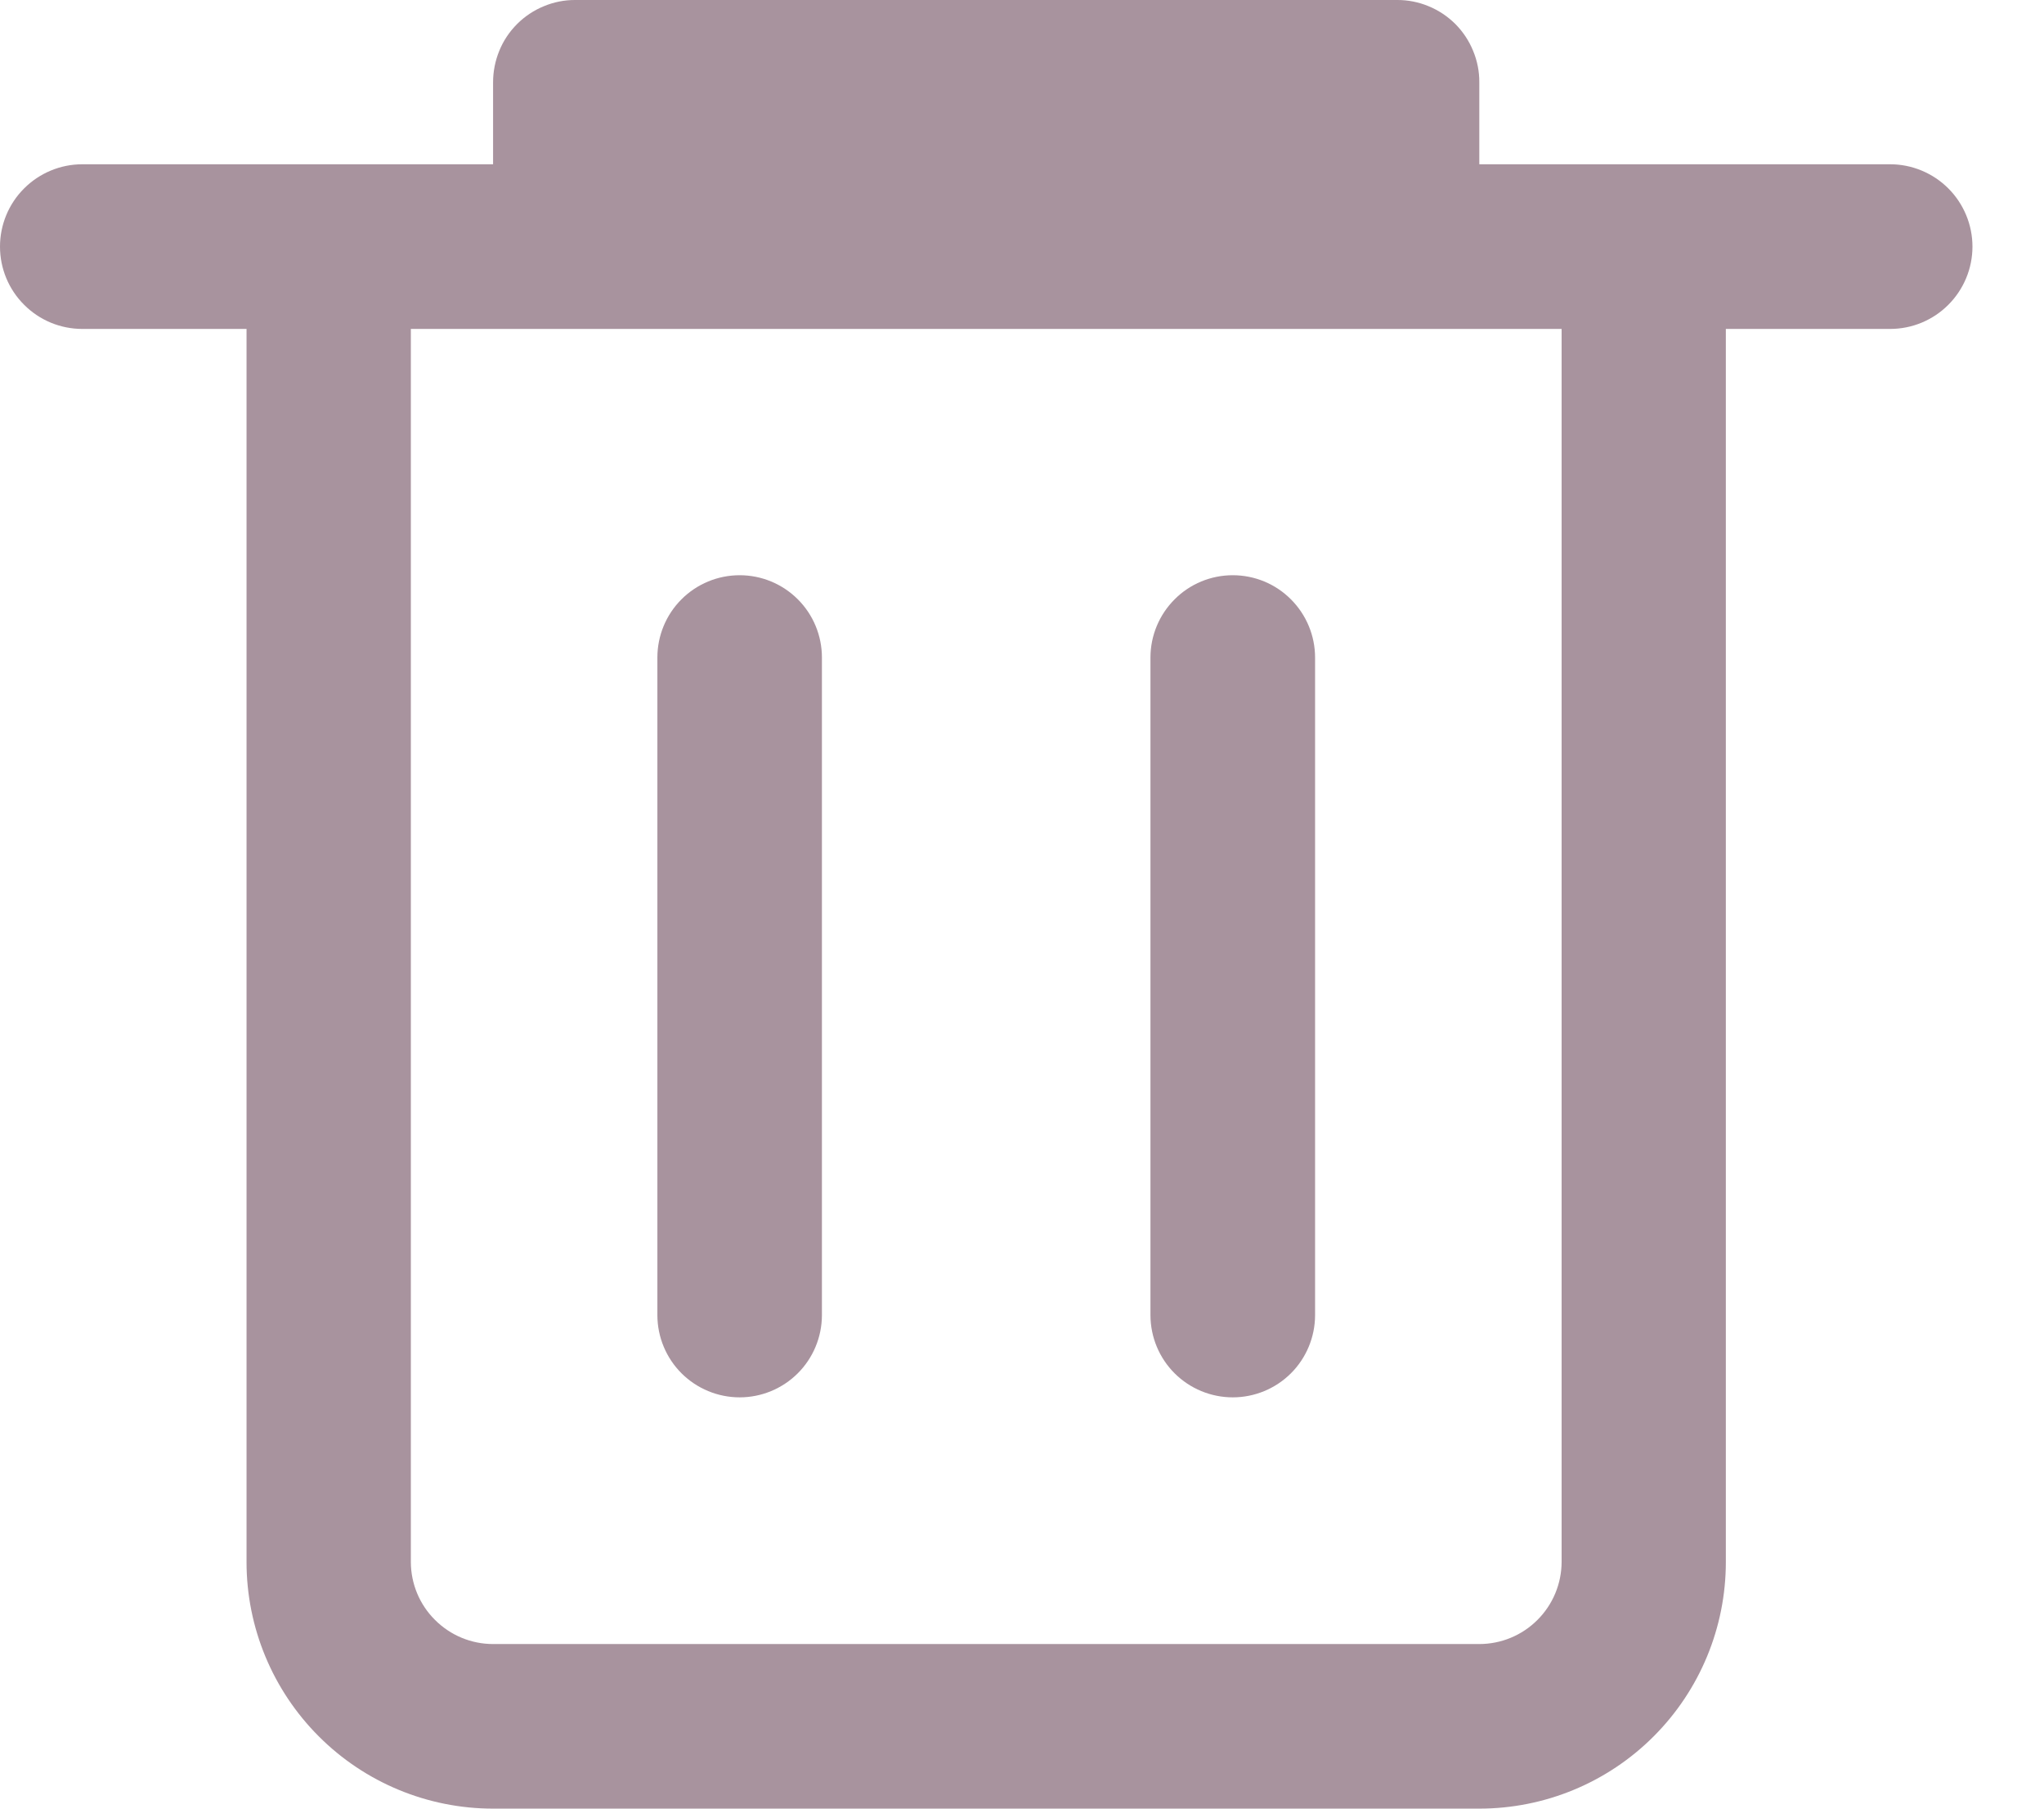 <svg width="26" height="23" viewBox="0 0 26 23" fill="none" xmlns="http://www.w3.org/2000/svg">
<path d="M24.043 2.089H18.817V1.047C18.818 0.909 18.791 0.773 18.738 0.646C18.686 0.518 18.609 0.403 18.512 0.305C18.414 0.208 18.299 0.131 18.172 0.079C18.044 0.026 17.908 -0.001 17.77 7.39737e-06H7.319C7.181 -0.001 7.045 0.026 6.918 0.079C6.791 0.131 6.675 0.208 6.578 0.305C6.48 0.403 6.403 0.518 6.351 0.646C6.299 0.773 6.272 0.909 6.272 1.047V2.089H1.047C0.769 2.089 0.503 2.2 0.307 2.396C0.11 2.592 0 2.859 0 3.136C0 3.414 0.11 3.68 0.307 3.876C0.503 4.073 0.769 4.183 1.047 4.183H3.136V19.864C3.136 20.696 3.467 21.493 4.055 22.081C4.643 22.67 5.441 23 6.272 23H18.817C19.649 23 20.447 22.67 21.035 22.081C21.623 21.493 21.953 20.696 21.953 19.864V4.183H24.043C24.32 4.183 24.587 4.073 24.783 3.876C24.979 3.68 25.09 3.414 25.09 3.136C25.09 2.859 24.979 2.592 24.783 2.396C24.587 2.2 24.32 2.089 24.043 2.089V2.089ZM19.864 19.864C19.863 20.141 19.752 20.406 19.556 20.601C19.36 20.797 19.094 20.907 18.817 20.907H6.272C5.995 20.907 5.73 20.797 5.534 20.601C5.337 20.406 5.227 20.141 5.226 19.864V4.183H19.864V19.864Z" fill="#A8939E"/>
<path d="M9.409 17.77C9.685 17.77 9.951 17.66 10.147 17.465C10.343 17.27 10.454 17.004 10.455 16.727V8.362C10.455 8.084 10.345 7.818 10.149 7.622C9.952 7.425 9.686 7.315 9.409 7.315C9.131 7.315 8.865 7.425 8.668 7.622C8.472 7.818 8.362 8.084 8.362 8.362V16.727C8.363 17.004 8.474 17.27 8.67 17.465C8.866 17.66 9.132 17.77 9.409 17.77Z" fill="#A8939E"/>
<path d="M15.681 17.77C15.958 17.77 16.224 17.66 16.42 17.465C16.616 17.27 16.727 17.004 16.728 16.727V8.362C16.728 8.084 16.617 7.818 16.421 7.622C16.225 7.425 15.959 7.315 15.681 7.315C15.403 7.315 15.137 7.425 14.941 7.622C14.745 7.818 14.634 8.084 14.634 8.362V16.727C14.635 17.004 14.746 17.27 14.942 17.465C15.138 17.66 15.404 17.77 15.681 17.77V17.77Z" fill="#A8939E"/>
</svg>
